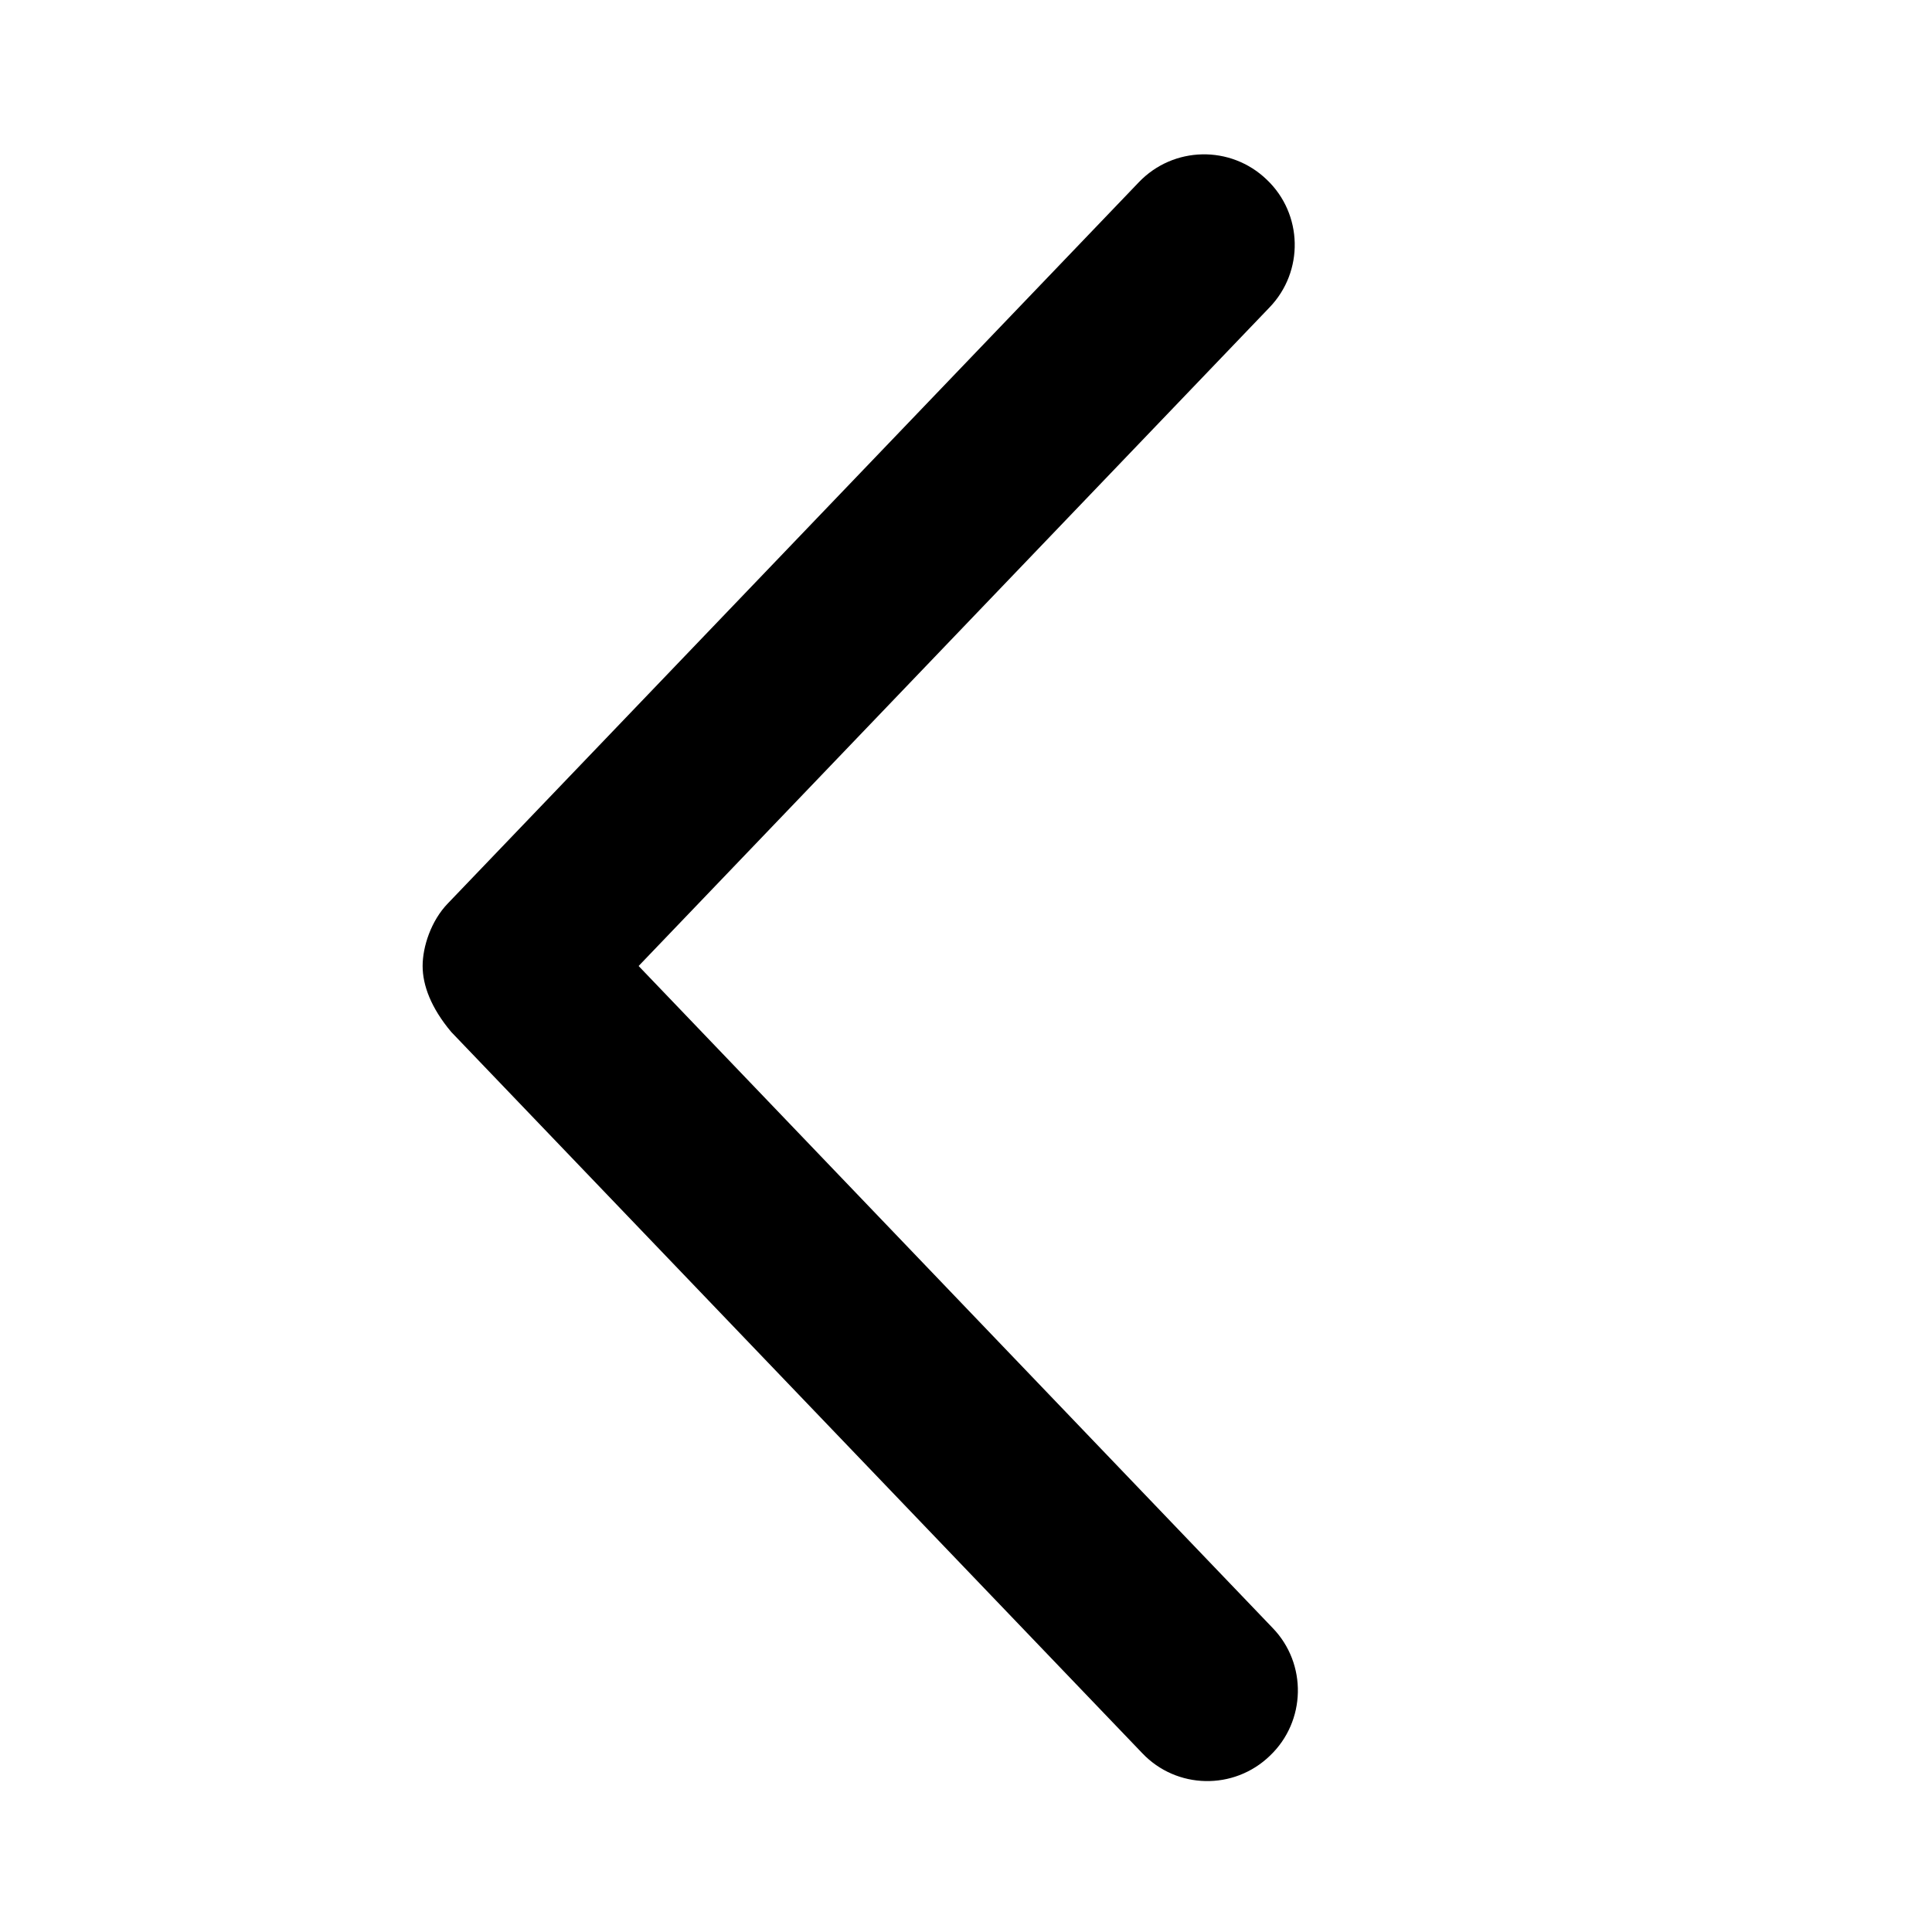 <svg xmlns="http://www.w3.org/2000/svg" fill="currentColor" width="16px" height="16px" viewBox="0 0 320 512"><path d="M206.7 464.6 23.6 273.5c-5.38-6.4-7.6-12.4-7.6-17.5s2.219-11.97 6.688-16.59l183.1-191.1c9.152-9.594 24.34-9.906 33.9-.719 9.625 9.125 9.938 24.37.719 33.91L73.24 256l168 175.4c9.219 9.5 8.906 24.78-.719 33.91-9.521 9.19-24.721 8.89-33.821-.71z"/></svg>